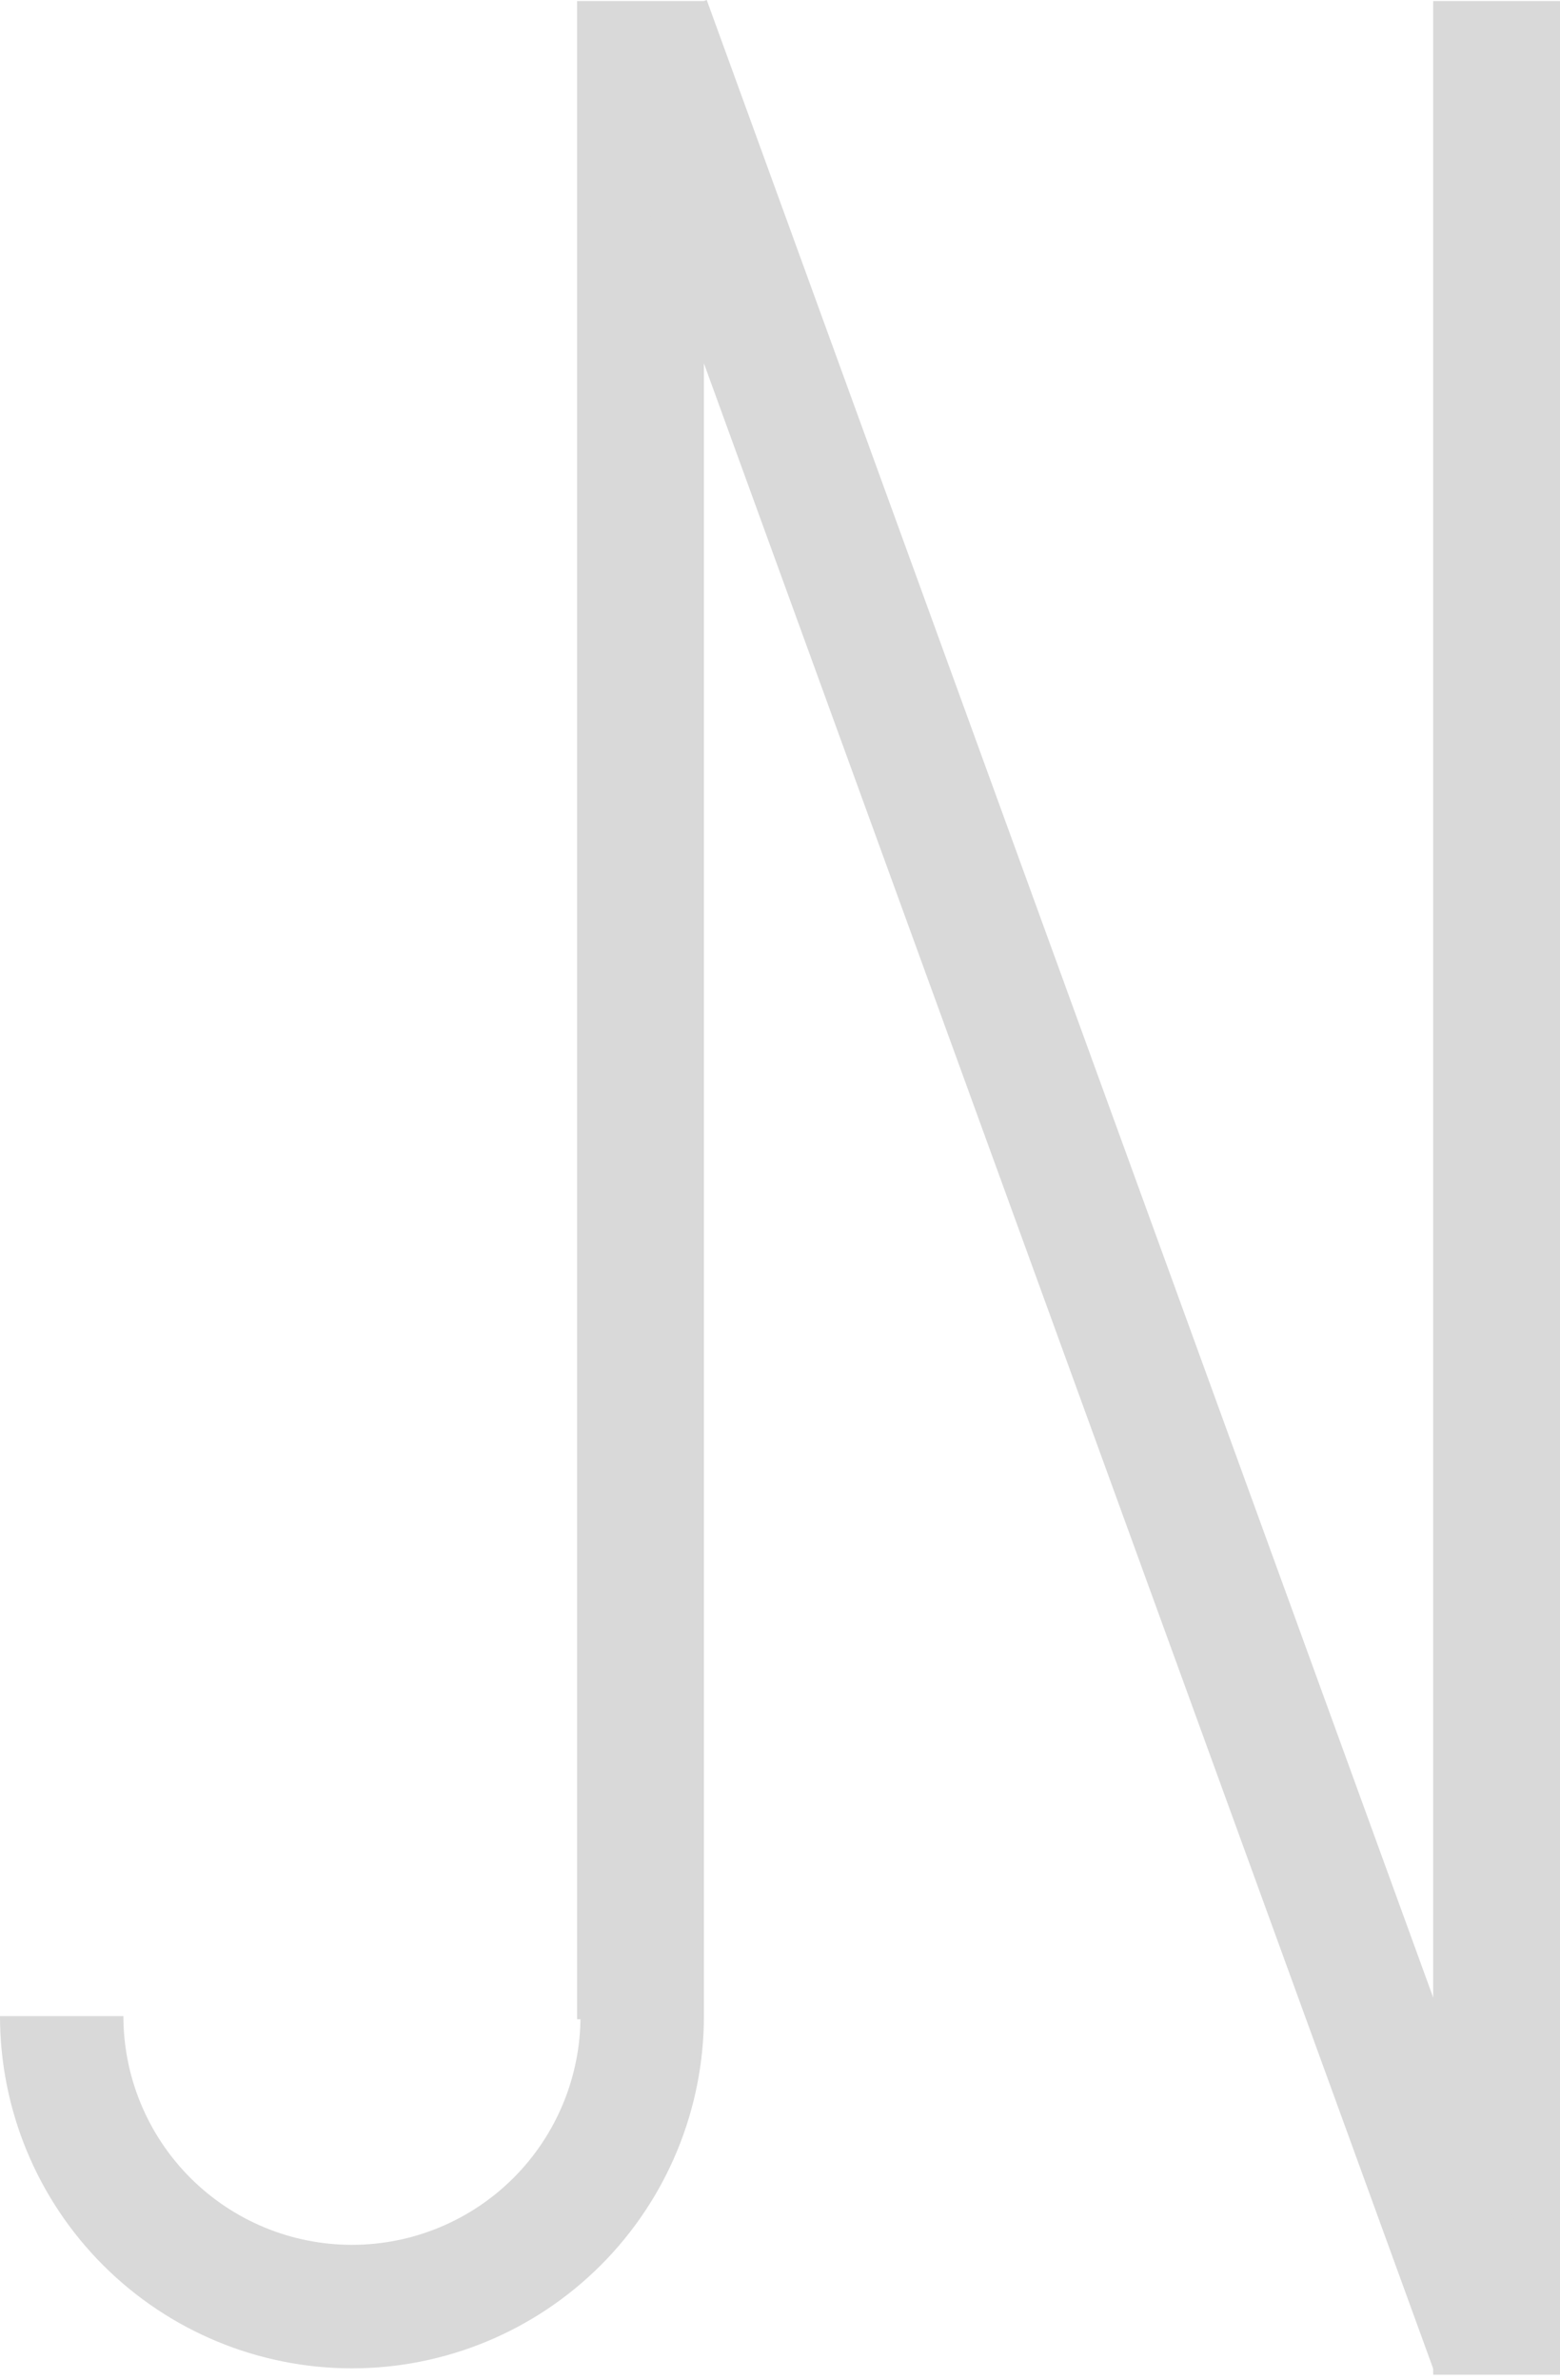 <svg width="246" height="375" viewBox="0 0 246 375" fill="none" xmlns="http://www.w3.org/2000/svg">
<rect x="91" y="0.166" width="20" height="318" fill="#D9D9D9"/>
<rect x="226" y="0.166" width="20" height="374" fill="#D9D9D9"/>
<rect x="92.653" y="6.84" width="20" height="390.872" transform="rotate(-20 92.653 6.84)" fill="#D9D9D9"/>
<path d="M111 317.666C111 332.386 105.153 346.502 94.744 356.911C84.336 367.319 70.219 373.166 55.5 373.166C40.781 373.166 26.664 367.319 16.256 356.911C5.847 346.502 2.22259e-06 332.386 0 317.666L19.459 317.666C19.459 327.225 23.257 336.392 30.015 343.151C36.774 349.91 45.941 353.707 55.5 353.707C65.058 353.707 74.226 349.91 80.984 343.151C87.743 336.392 91.54 327.225 91.54 317.666H111Z" fill="#D9D9D9"/>
</svg>
